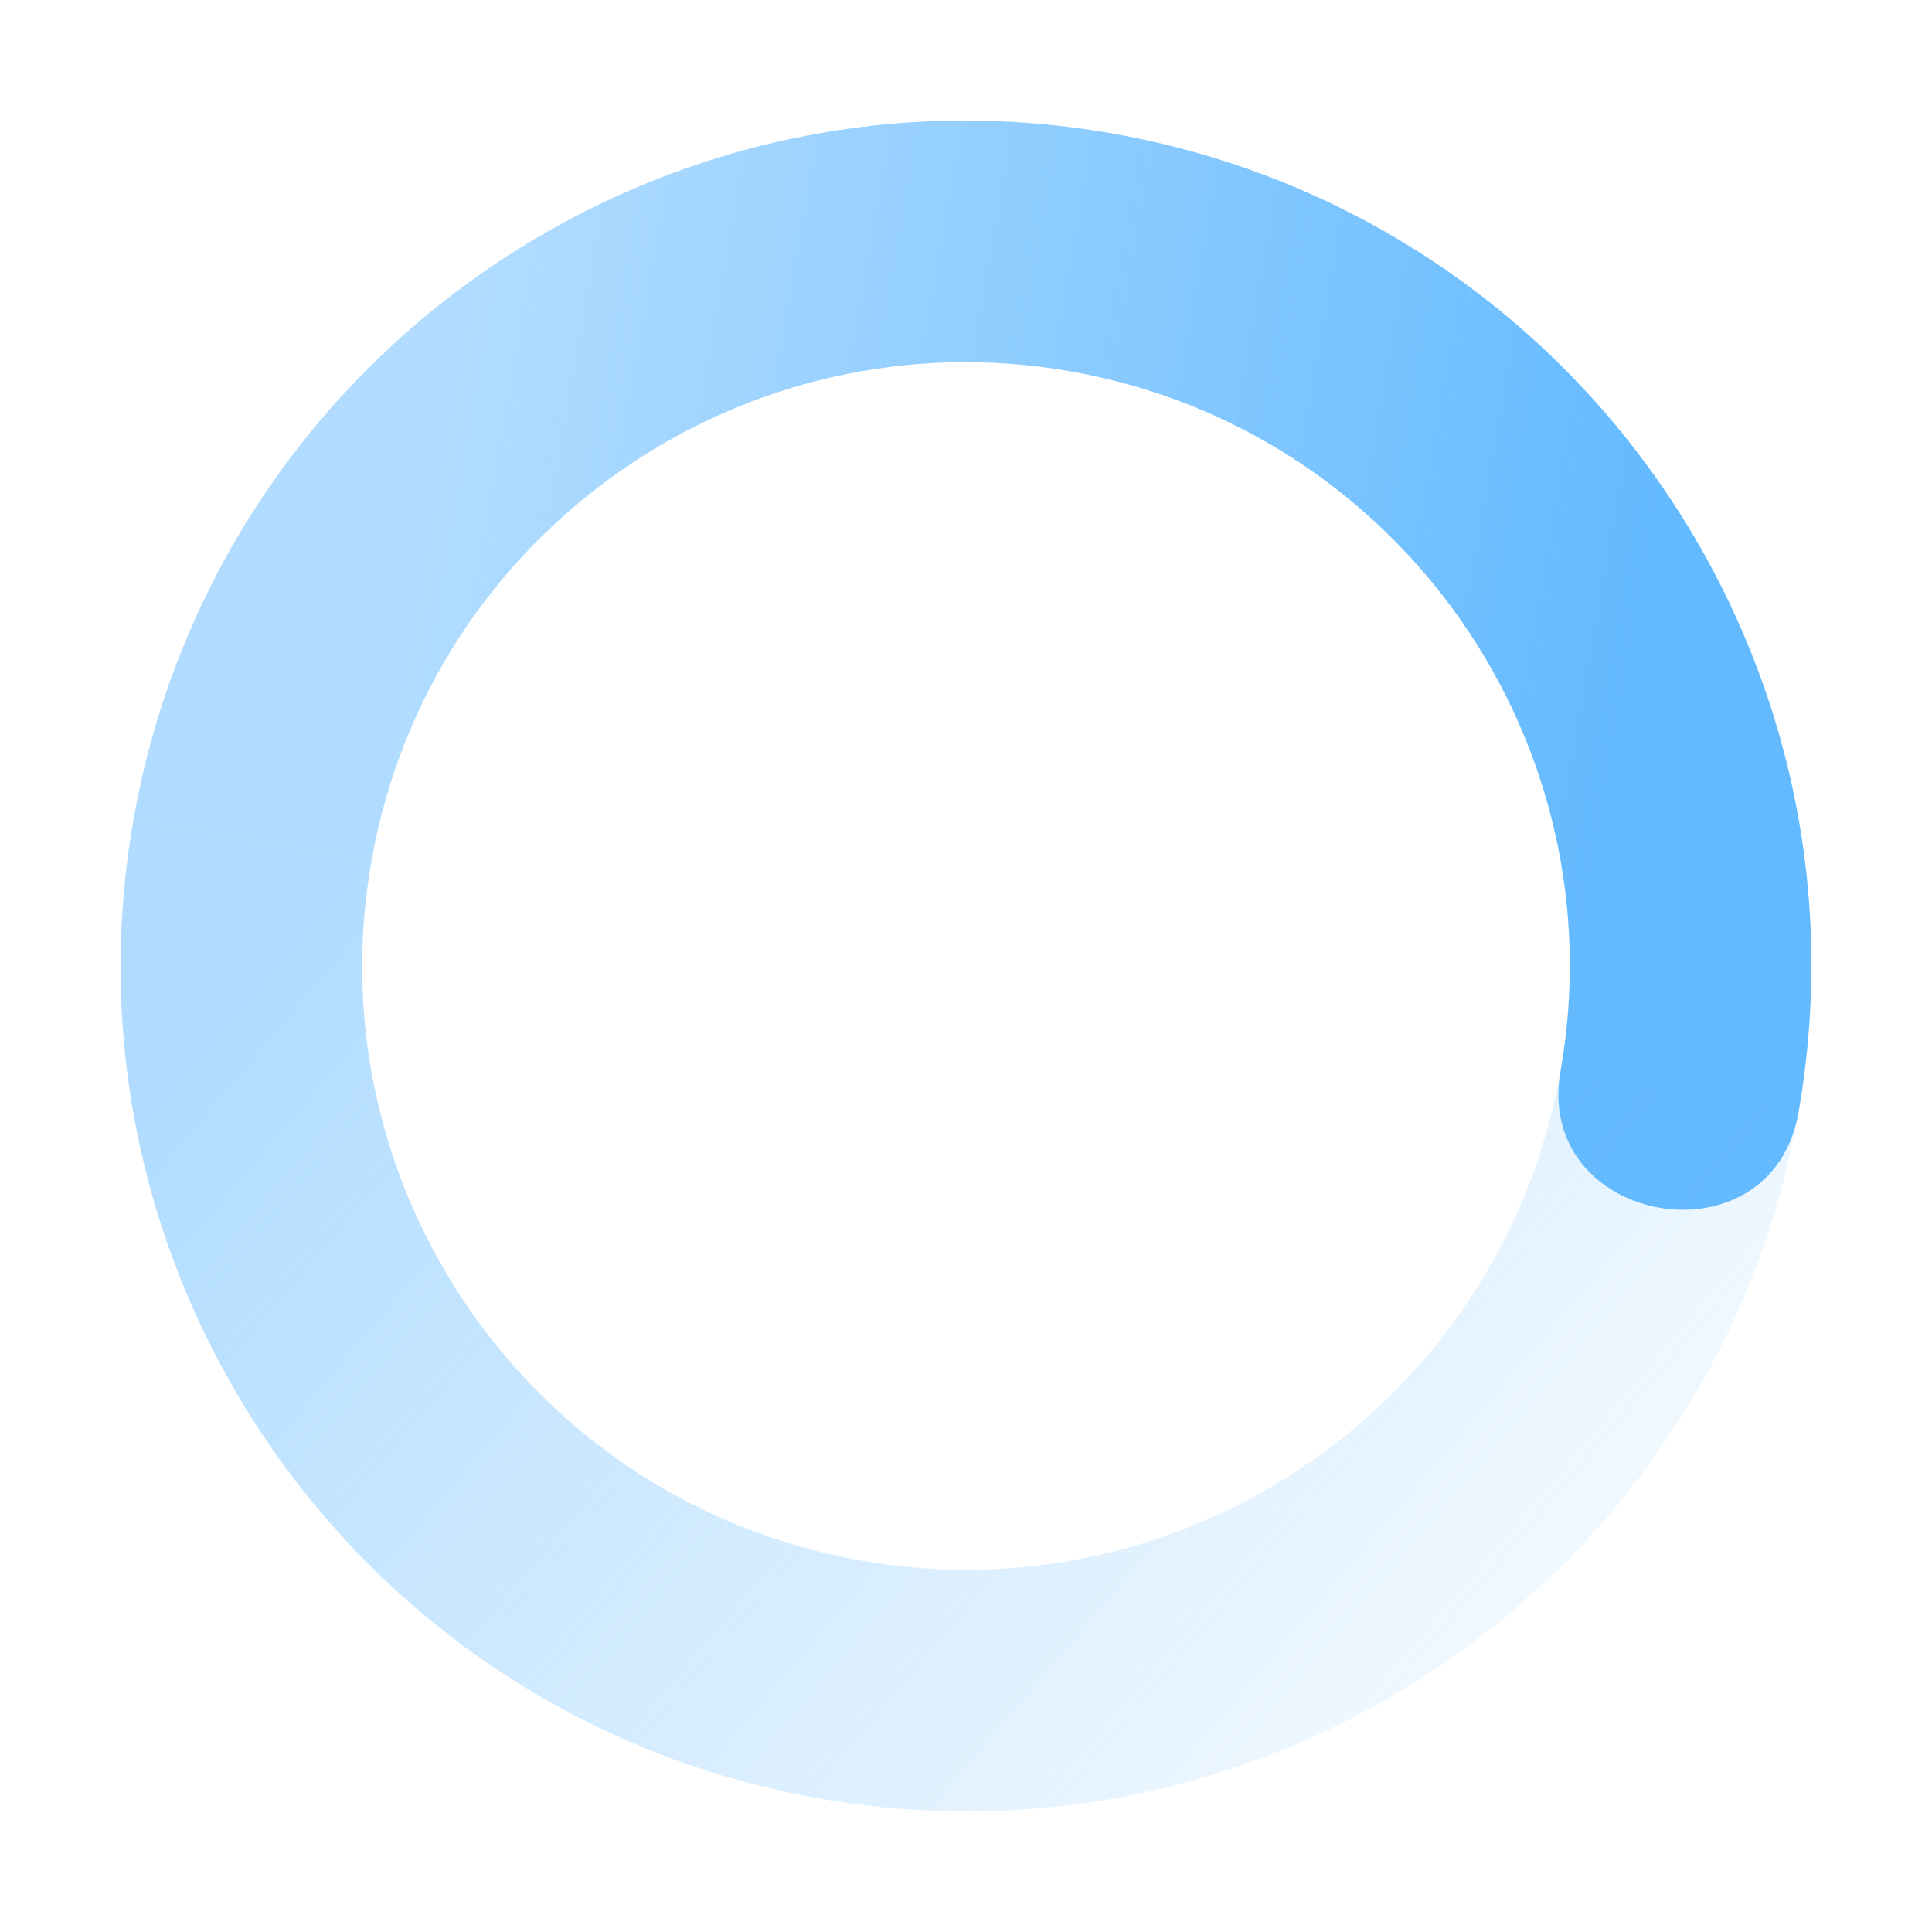 <?xml version="1.0" encoding="UTF-8" standalone="no"?>
<svg
   width="16"
   height="16"
   version="1.1"
   id="svg19345"
   sodipodi:docname="nm-stage01-connecting04.svg"
   inkscape:version="1.2.2 (b0a8486541, 2022-12-01)"
   xmlns:inkscape="http://www.inkscape.org/namespaces/inkscape"
   xmlns:sodipodi="http://sodipodi.sourceforge.net/DTD/sodipodi-0.dtd"
   xmlns="http://www.w3.org/2000/svg"
   xmlns:svg="http://www.w3.org/2000/svg">
  <sodipodi:namedview
     id="namedview19347"
     pagecolor="#ffffff"
     bordercolor="#000000"
     borderopacity="0.25"
     inkscape:showpageshadow="2"
     inkscape:pageopacity="0.0"
     inkscape:pagecheckerboard="0"
     inkscape:deskcolor="#d1d1d1"
     showgrid="false"
     inkscape:zoom="50.25"
     inkscape:cx="7.5124378"
     inkscape:cy="7.9800995"
     inkscape:window-width="1920"
     inkscape:window-height="1019"
     inkscape:window-x="0"
     inkscape:window-y="0"
     inkscape:window-maximized="1"
     inkscape:current-layer="svg19345" />
  <defs
     id="defs19339">
    <linearGradient
       id="linearGradient3605"
       x1="7"
       x2="19"
       y1="12"
       y2="5"
       gradientTransform="matrix(0.985,0.174,0.174,-0.985,-5.901,17.734)"
       gradientUnits="userSpaceOnUse">
      <stop
         offset="0"
         stop-color="#64baff"
         stop-opacity=".5"
         id="stop19329" />
      <stop
         offset="1"
         stop-color="#64baff"
         stop-opacity="0"
         id="stop19331" />
    </linearGradient>
    <linearGradient
       id="linearGradient3611"
       x1="7"
       x2="17"
       y1="12"
       y2="12"
       gradientTransform="matrix(-0.985,-0.174,-0.174,0.985,21.901,-1.734)"
       gradientUnits="userSpaceOnUse">
      <stop
         offset="0"
         stop-color="#64baff"
         id="stop19334" />
      <stop
         offset="1"
         stop-color="#64baff"
         stop-opacity=".5"
         id="stop19336" />
    </linearGradient>
  </defs>
  <path
     fill="url(#linearGradient3611)"
     d="m 14.894,9.215 c 0.671,-3.807 -1.871,-7.437 -5.679,-8.109 -3.807,-0.671 -7.437,1.871 -8.109,5.679 l 1.97,0.347 c 0.479,-2.72 3.073,-4.535 5.792,-4.056 2.719,0.479 4.535,3.073 4.056,5.792 -0.226,1.28 1.744,1.627 1.97,0.347 z"
     id="path19341"
     style="fill:url(#linearGradient3611)" />
  <path
     fill="url(#linearGradient3605)"
     d="m 14.894,9.215 -1.97,-0.347 c -0.479,2.719 -3.073,4.535 -5.792,4.056 -2.72,-0.479 -4.535,-3.073 -4.056,-5.792 l -1.97,-0.347 c -0.671,3.807 1.871,7.438 5.678,8.109 3.807,0.671 7.438,-1.871 8.109,-5.678 z"
     id="path19343"
     style="fill:url(#linearGradient3605)" />
</svg>
